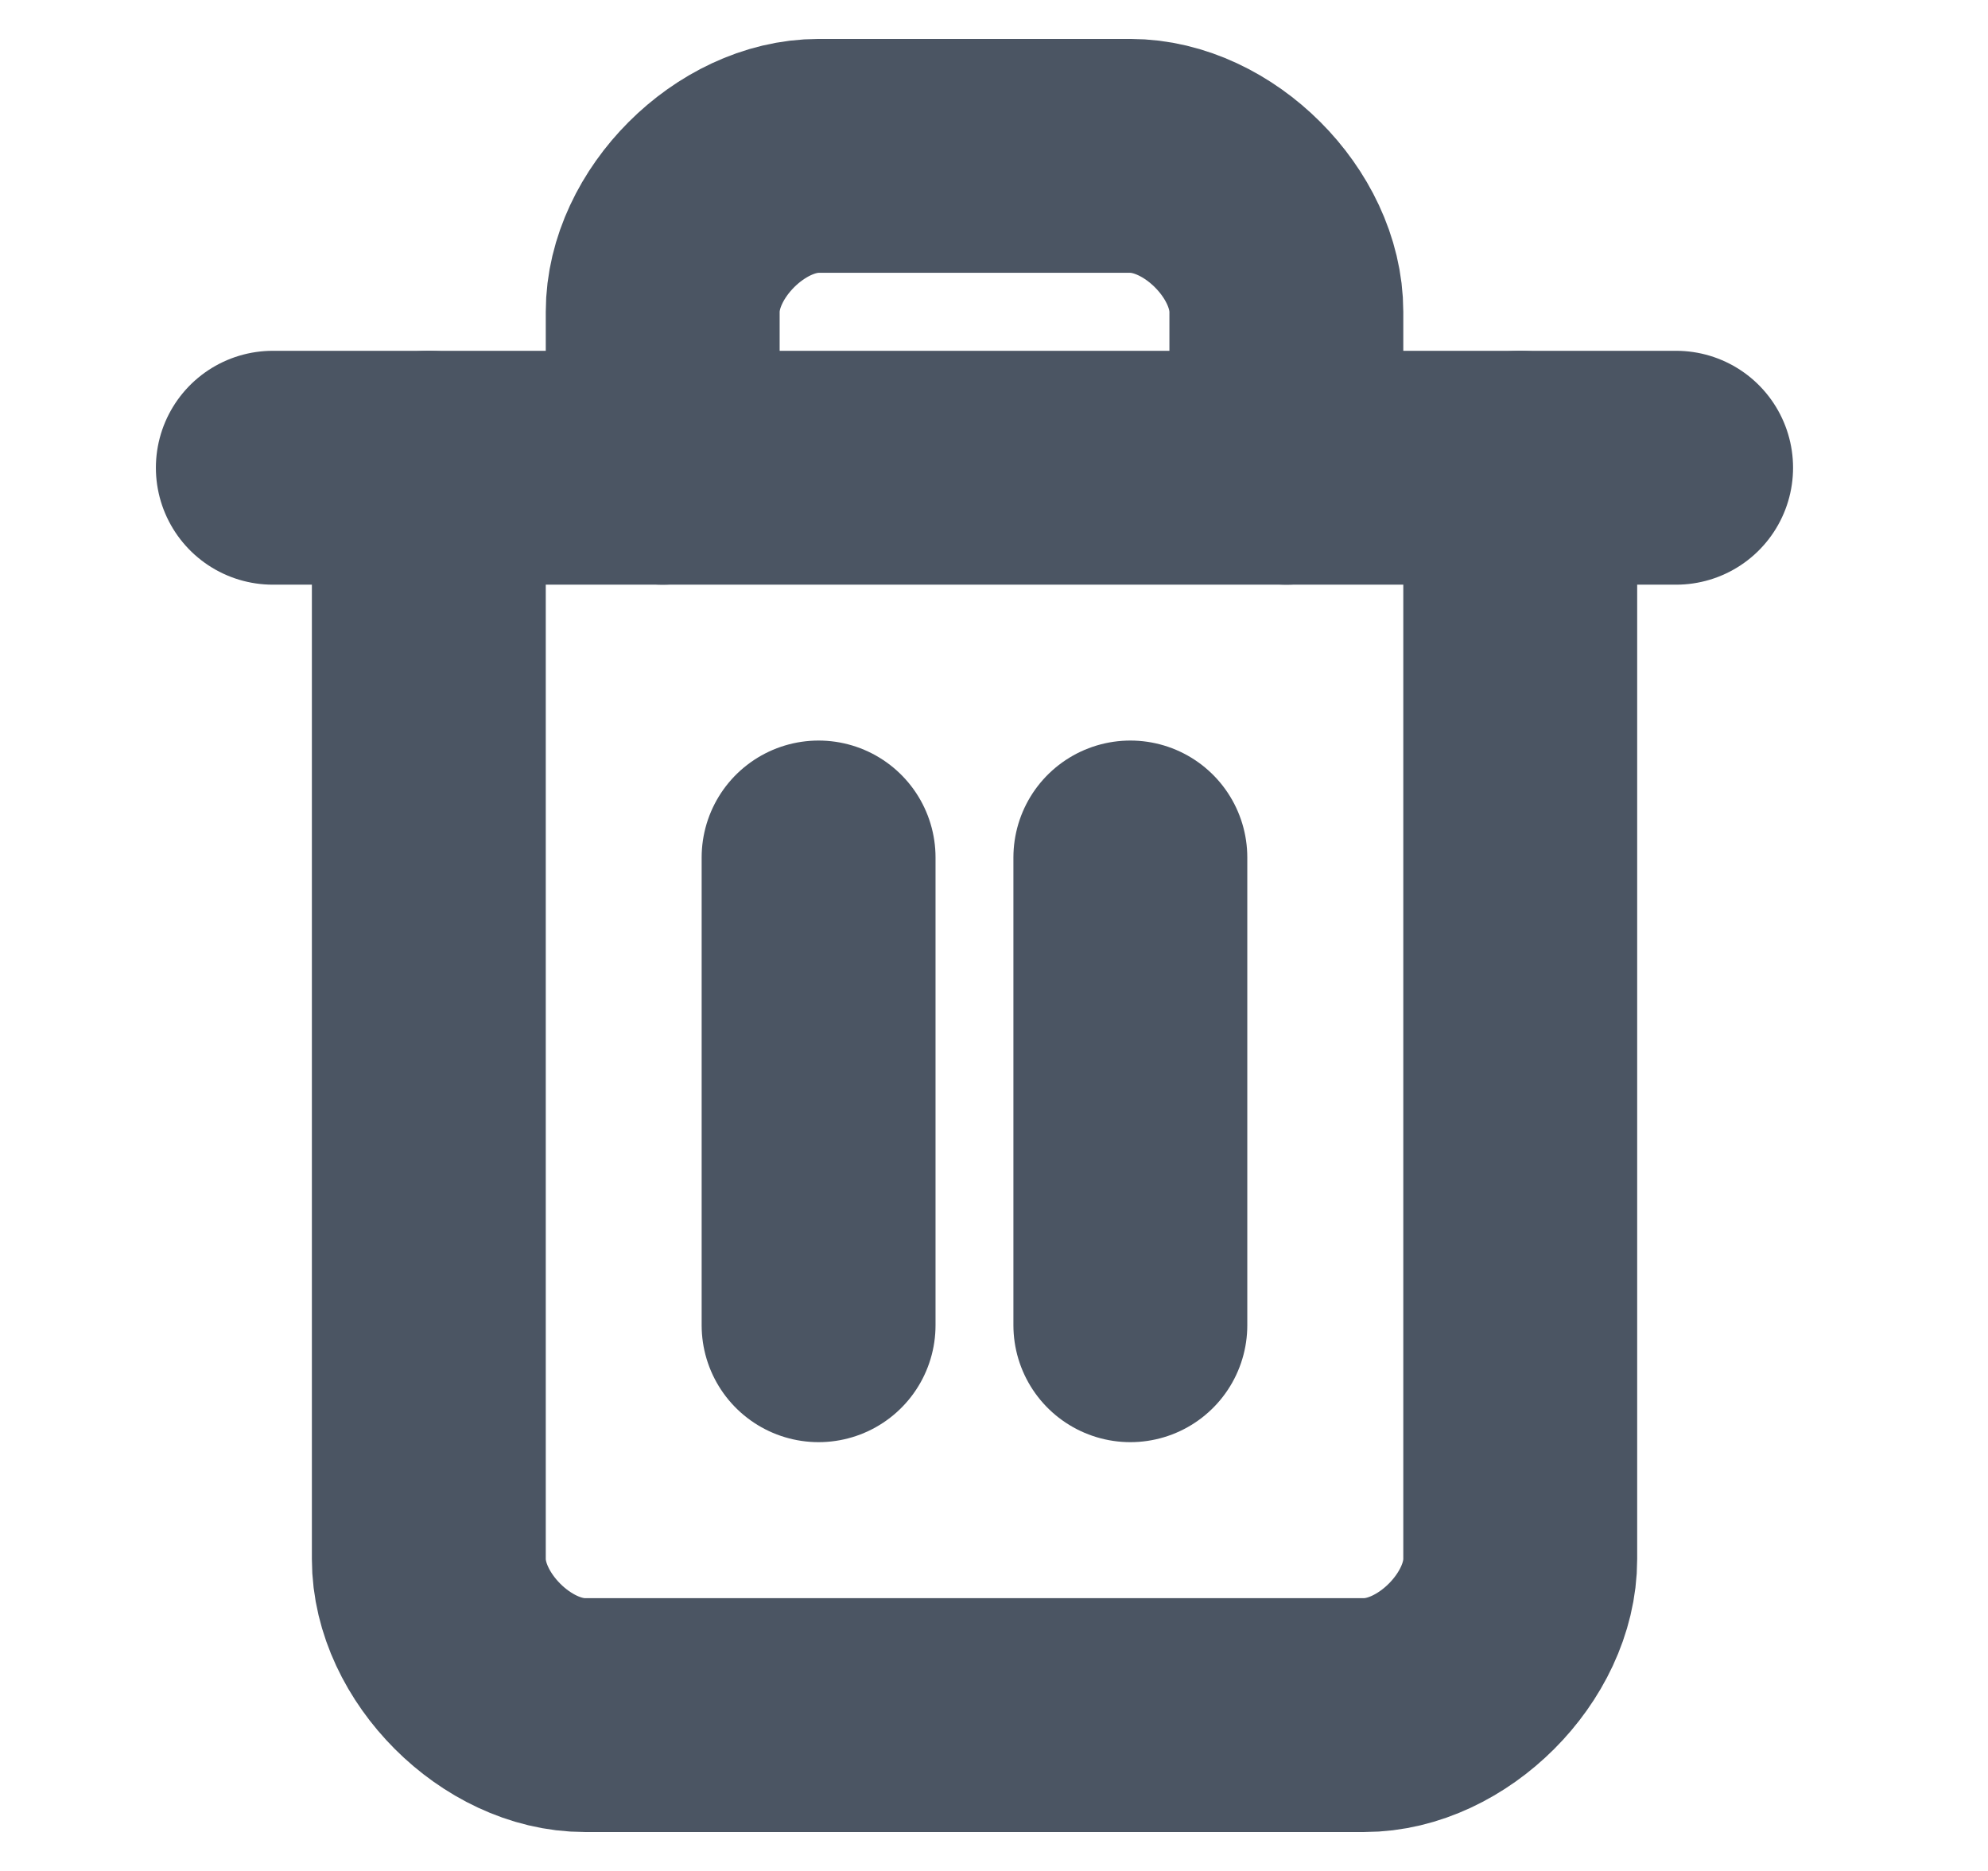 <svg width="17" height="16" viewBox="0 0 17 16" fill="none" xmlns="http://www.w3.org/2000/svg">
<path d="M2.333 4H14.333" stroke="#4B5563" stroke-width="2" stroke-linecap="round" stroke-linejoin="round"/>
<path d="M13 4V13.333C13 14 12.333 14.667 11.666 14.667H5C4.333 14.667 3.667 14 3.667 13.333V4" stroke="#4B5563" stroke-width="2" stroke-linecap="round" stroke-linejoin="round"/>
<path d="M5.667 4V2.667C5.667 2 6.333 1.333 7 1.333H9.666C10.333 1.333 11 2 11 2.667V4" stroke="#4B5563" stroke-width="2" stroke-linecap="round" stroke-linejoin="round"/>
<path d="M7 7.333V11.333" stroke="#4B5563" stroke-width="2" stroke-linecap="round" stroke-linejoin="round"/>
<path d="M9.666 7.333V11.333" stroke="#4B5563" stroke-width="2" stroke-linecap="round" stroke-linejoin="round"/>
</svg>
